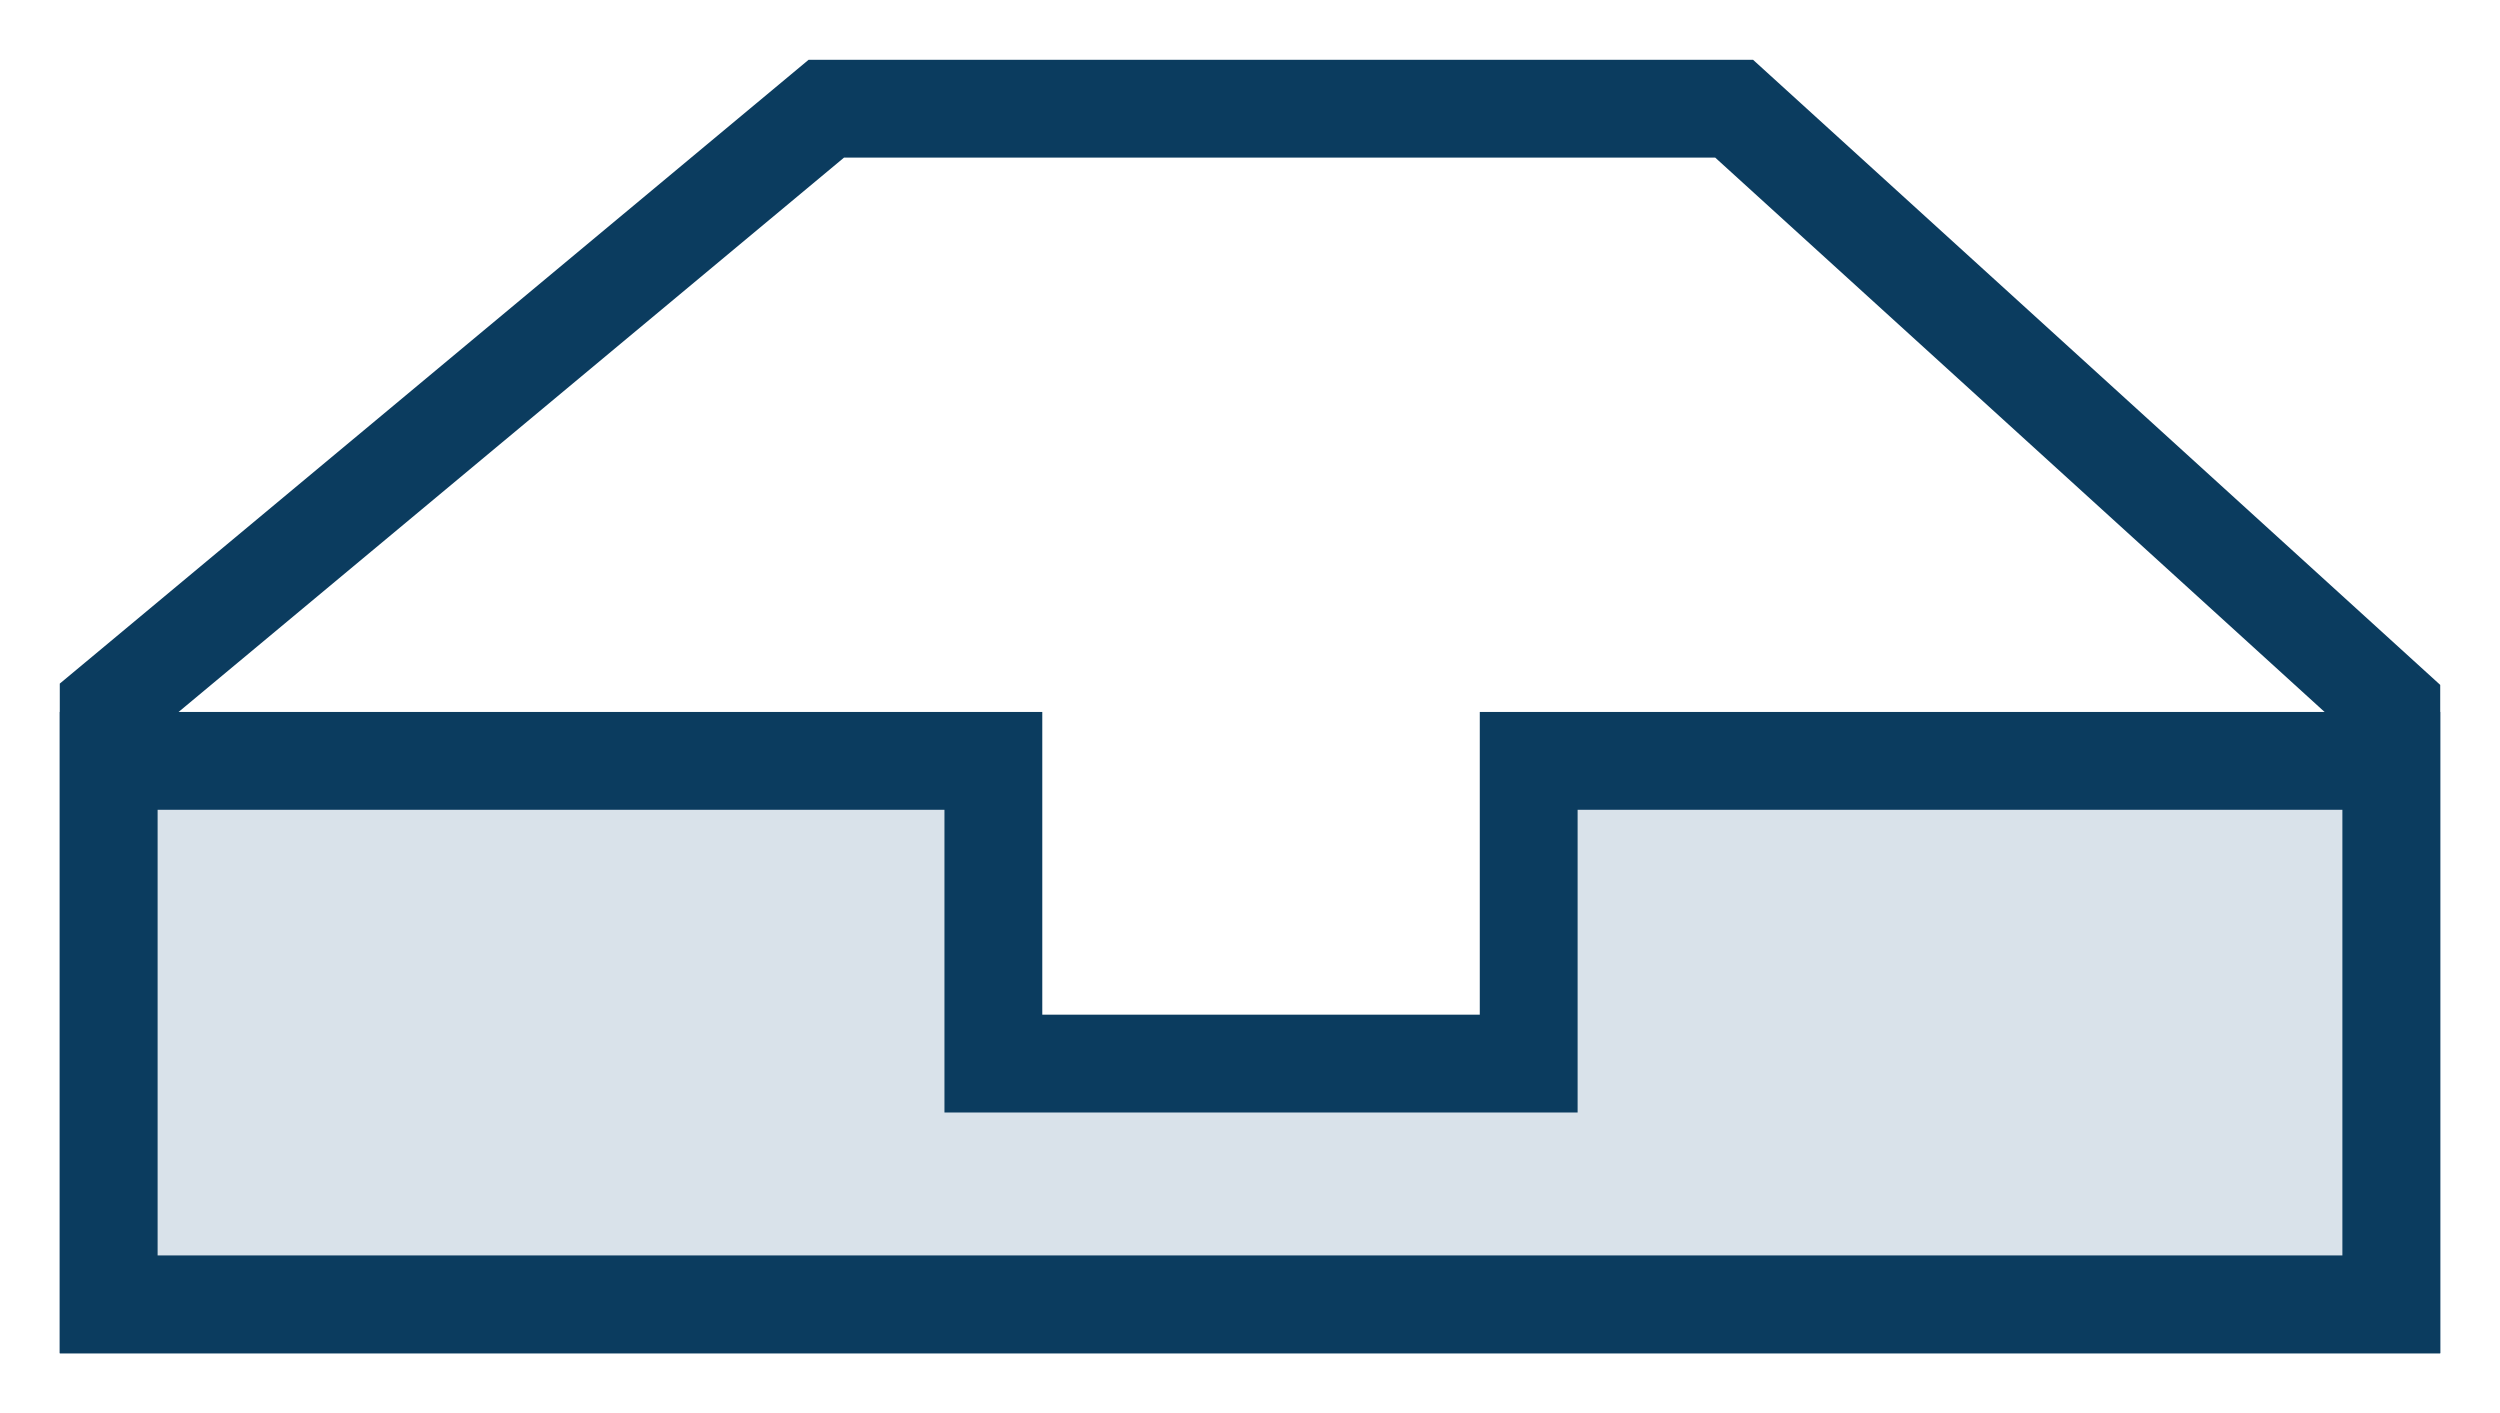 <?xml version="1.0" encoding="UTF-8"?>
<svg width="23px" height="13px" viewBox="0 0 23 13" version="1.1" xmlns="http://www.w3.org/2000/svg" xmlns:xlink="http://www.w3.org/1999/xlink">
    <title>212C4593-B4E9-4FC5-86A3-A8B19DF8B329</title>
    <g id="Plateforme" stroke="none" stroke-width="1" fill="none" fill-rule="evenodd">
        <g id="3-Messagerie" transform="translate(-110, -151)" stroke="#0B3C5F" stroke-width="0.9">
            <g id="col-gauche" transform="translate(80, 64)">
                <g id="icon/reception" transform="translate(31, 88)">
                    <polygon id="Path-2" points="6.602 0 0 5.5 0 11 21 11 21 5.5 14.954 0"></polygon>
                    <polygon id="Path-3" fill="#D9E2EA" points="21 11 2.07602051e-13 11 3.6429193e-17 6 8.139 6 8.139 8.785 13.064 8.785 13.064 6 21 6"></polygon>
                </g>
            </g>
        </g>
    </g>
</svg>